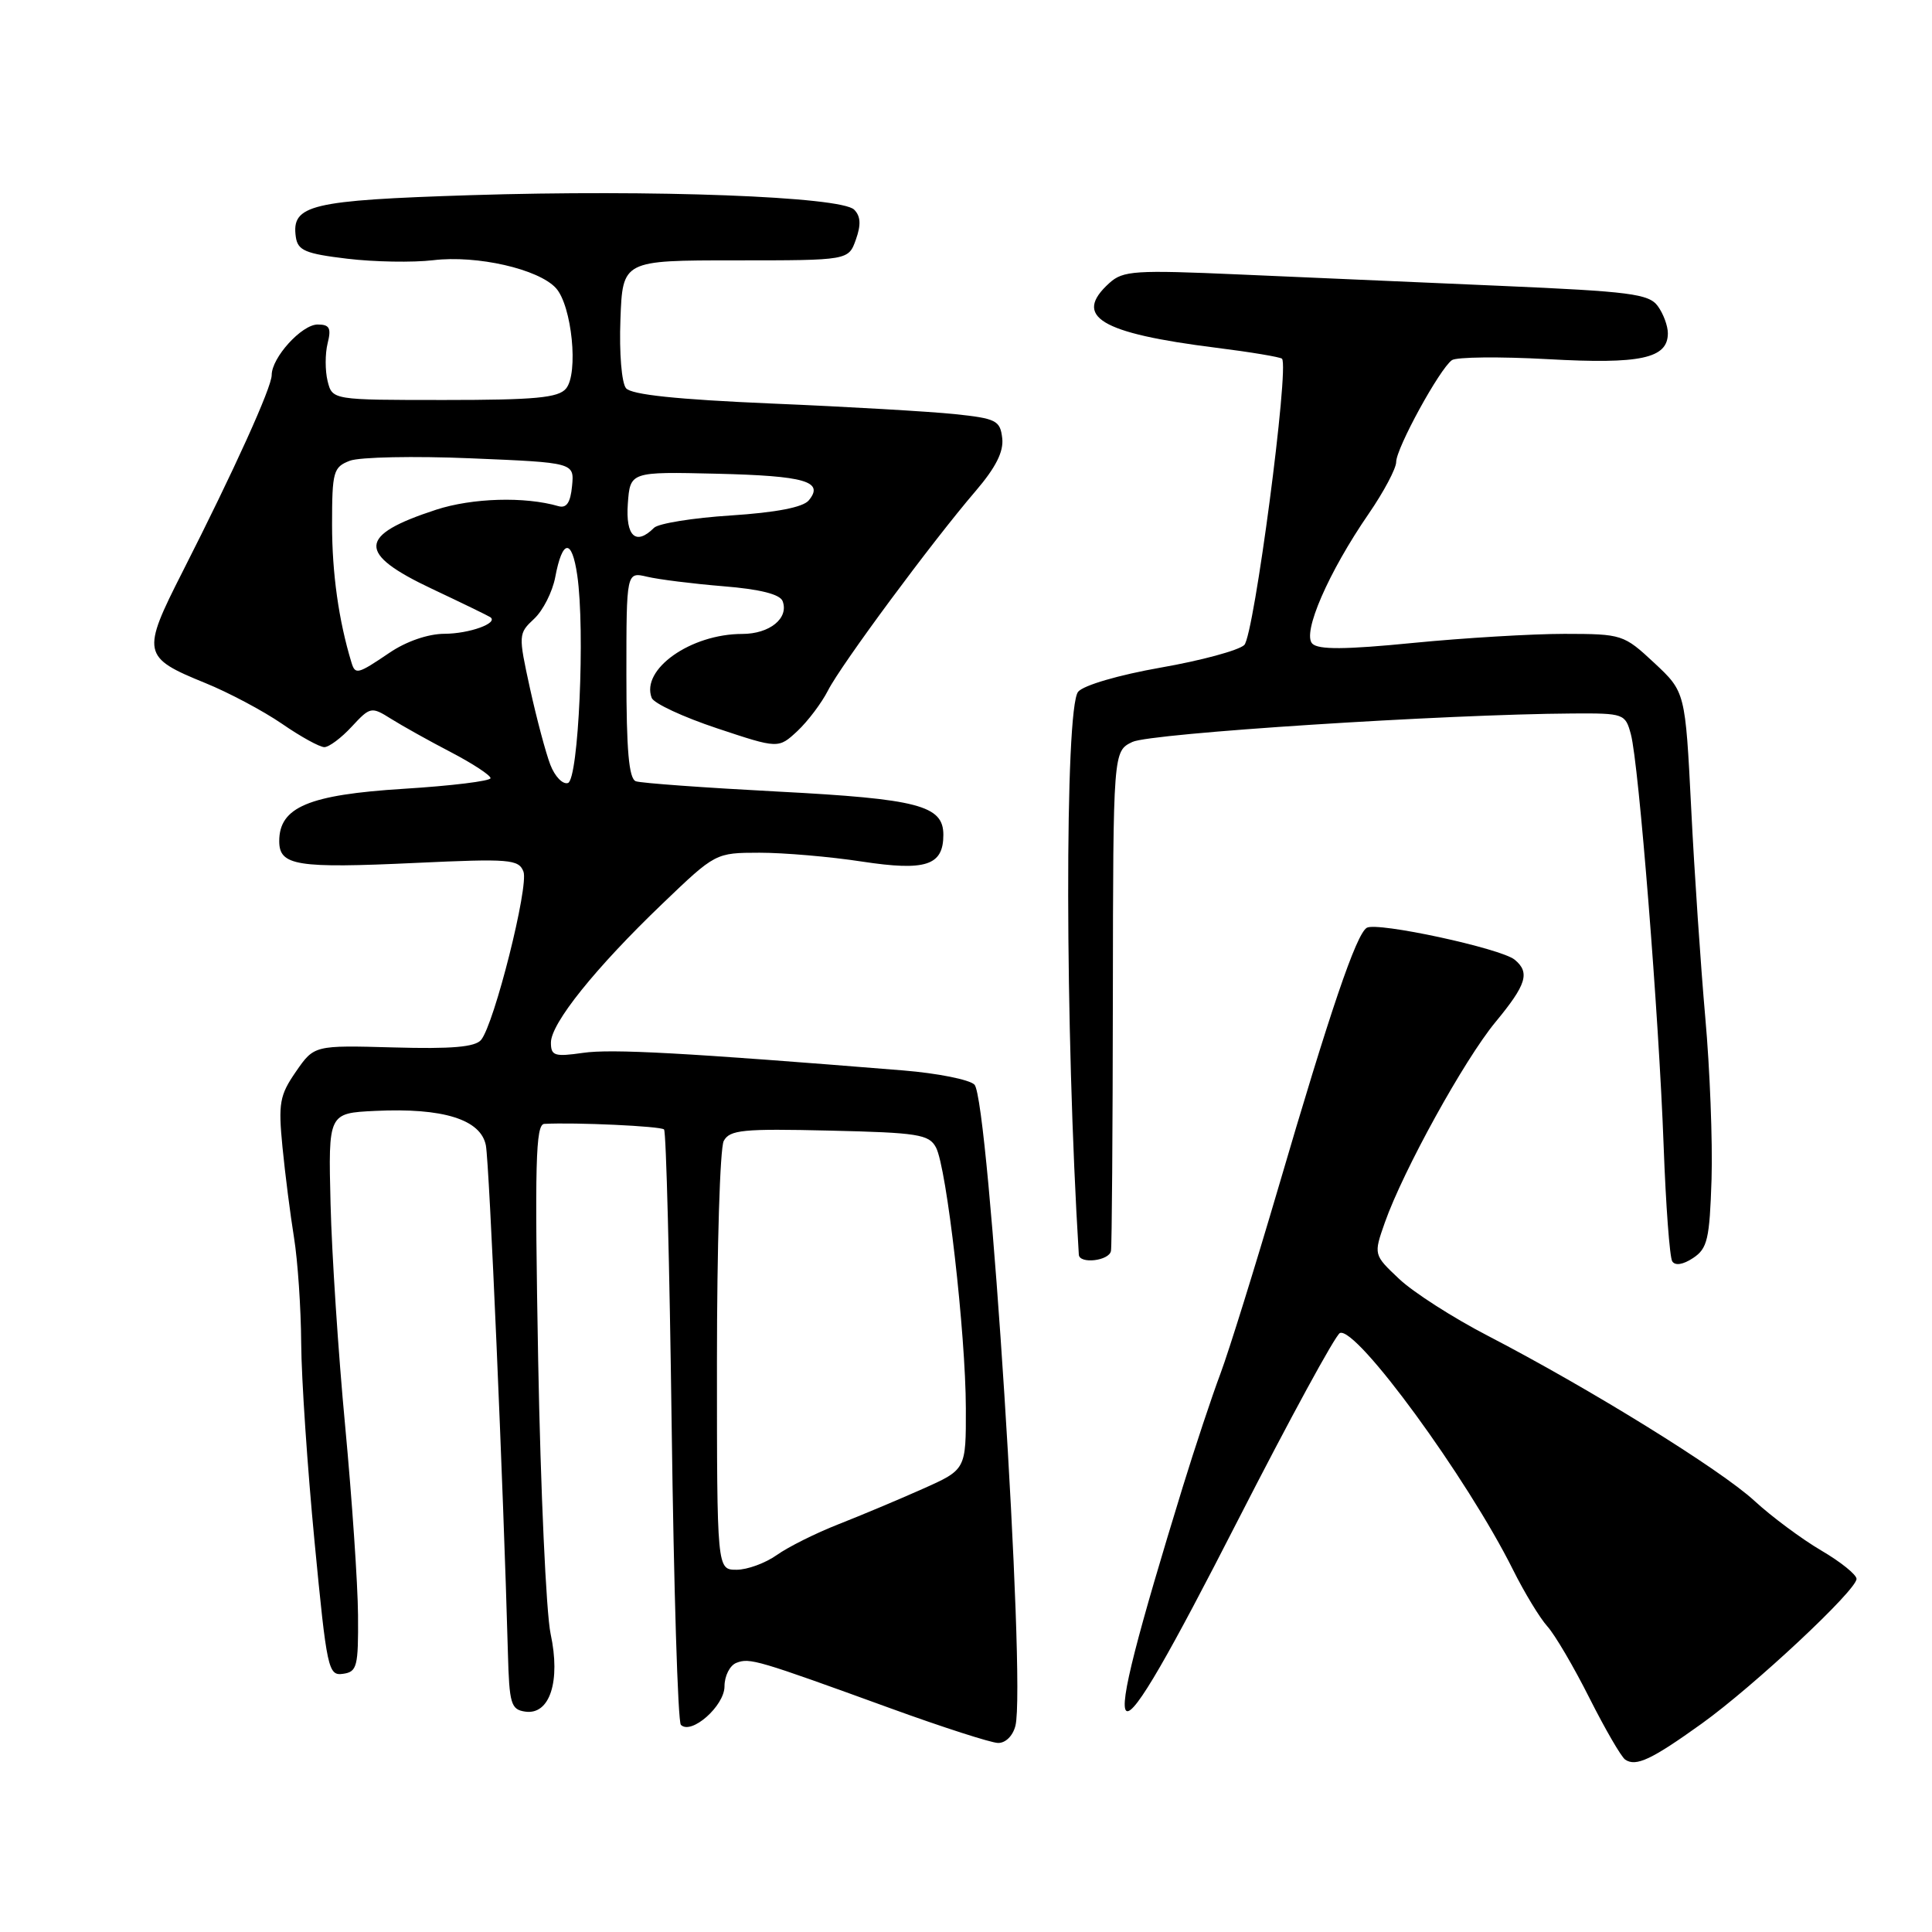 <?xml version="1.0" encoding="UTF-8" standalone="no"?>
<!DOCTYPE svg PUBLIC "-//W3C//DTD SVG 1.1//EN" "http://www.w3.org/Graphics/SVG/1.1/DTD/svg11.dtd" >
<svg xmlns="http://www.w3.org/2000/svg" xmlns:xlink="http://www.w3.org/1999/xlink" version="1.1" viewBox="0 0 256 256">
 <g >
 <path fill="currentColor"
d=" M 225.50 228.38 C 232.43 223.40 246.00 210.71 246.00 209.21 C 246.00 208.65 243.89 206.95 241.31 205.44 C 238.74 203.93 234.75 200.97 232.46 198.86 C 227.97 194.72 210.63 183.99 197.15 177.00 C 192.55 174.62 187.26 171.23 185.39 169.46 C 182.00 166.26 182.00 166.26 183.50 161.99 C 185.95 155.06 194.01 140.46 198.15 135.44 C 202.27 130.46 202.76 128.87 200.71 127.17 C 198.90 125.67 182.43 122.11 181.10 122.94 C 179.70 123.81 176.27 133.87 169.35 157.50 C 166.28 167.95 162.85 178.97 161.72 182.00 C 160.58 185.03 158.34 191.78 156.73 197.00 C 144.91 235.46 146.22 236.27 164.00 201.50 C 170.88 188.05 176.97 176.86 177.55 176.63 C 179.74 175.76 194.42 195.84 200.48 208.00 C 201.99 211.03 204.04 214.40 205.03 215.50 C 206.03 216.60 208.54 220.88 210.61 225.00 C 212.69 229.12 214.82 232.80 215.35 233.16 C 216.78 234.13 218.84 233.16 225.50 228.38 Z  M 134.55 228.67 C 135.97 222.99 131.03 145.63 129.12 143.72 C 128.45 143.05 124.21 142.21 119.70 141.84 C 90.70 139.49 81.01 138.96 77.25 139.51 C 73.48 140.05 73.00 139.90 73.00 138.15 C 73.00 135.60 78.90 128.25 87.77 119.75 C 94.81 113.00 94.81 113.00 100.65 112.99 C 103.87 112.99 109.96 113.51 114.20 114.16 C 122.68 115.45 125.00 114.69 125.00 110.62 C 125.00 106.73 121.68 105.86 103.11 104.89 C 93.43 104.38 84.94 103.77 84.25 103.52 C 83.33 103.18 83.00 99.42 83.00 89.41 C 83.00 75.77 83.00 75.77 85.75 76.42 C 87.26 76.78 91.80 77.35 95.83 77.68 C 100.69 78.07 103.35 78.74 103.70 79.65 C 104.56 81.91 101.99 84.00 98.35 84.00 C 91.53 84.00 84.90 88.68 86.35 92.47 C 86.63 93.20 90.52 95.01 95.00 96.50 C 103.14 99.21 103.14 99.21 105.67 96.86 C 107.05 95.56 108.87 93.15 109.71 91.50 C 111.42 88.12 123.49 71.81 129.28 65.06 C 131.95 61.94 133.01 59.84 132.80 58.06 C 132.53 55.71 132.00 55.45 126.50 54.87 C 123.20 54.53 112.28 53.89 102.24 53.47 C 89.68 52.93 83.66 52.30 82.95 51.44 C 82.37 50.74 82.04 46.76 82.21 42.34 C 82.50 34.50 82.50 34.50 97.46 34.50 C 112.43 34.50 112.43 34.50 113.41 31.74 C 114.11 29.78 114.04 28.64 113.18 27.78 C 111.44 26.04 86.51 25.10 62.40 25.86 C 41.09 26.54 38.59 27.14 39.20 31.41 C 39.46 33.19 40.47 33.62 46.00 34.28 C 49.58 34.71 54.70 34.80 57.40 34.48 C 63.20 33.78 71.37 35.65 73.67 38.18 C 75.78 40.52 76.68 49.48 75.00 51.49 C 73.99 52.71 70.91 53.00 58.90 53.00 C 44.04 53.00 44.04 53.00 43.41 50.50 C 43.07 49.12 43.07 46.87 43.41 45.50 C 43.92 43.47 43.67 43.00 42.09 43.00 C 39.98 43.00 36.00 47.38 36.00 49.70 C 36.00 51.33 31.03 62.30 24.20 75.74 C 18.72 86.52 18.83 87.10 27.19 90.50 C 30.30 91.76 34.88 94.20 37.36 95.90 C 39.83 97.61 42.36 99.00 42.98 99.00 C 43.59 99.00 45.23 97.78 46.61 96.28 C 49.06 93.64 49.21 93.61 51.82 95.25 C 53.29 96.17 56.86 98.17 59.75 99.67 C 62.64 101.18 65.00 102.73 65.00 103.11 C 65.00 103.49 59.82 104.13 53.48 104.52 C 40.89 105.31 37.00 106.95 37.00 111.46 C 37.00 114.71 39.31 115.08 55.09 114.34 C 67.53 113.76 68.73 113.86 69.36 115.49 C 70.09 117.41 65.50 135.66 63.75 137.79 C 62.97 138.74 59.85 139.01 52.15 138.79 C 41.63 138.50 41.63 138.50 39.21 142.00 C 37.05 145.13 36.86 146.18 37.43 152.00 C 37.78 155.57 38.47 160.97 38.96 164.00 C 39.45 167.03 39.88 173.32 39.91 178.00 C 39.94 182.68 40.74 194.51 41.68 204.29 C 43.31 221.21 43.49 222.07 45.45 221.79 C 47.32 221.53 47.49 220.83 47.44 214.00 C 47.41 209.88 46.64 198.62 45.74 189.00 C 44.83 179.38 43.96 166.10 43.80 159.50 C 43.50 147.50 43.50 147.50 49.72 147.20 C 58.71 146.77 63.71 148.33 64.38 151.77 C 64.84 154.14 66.71 197.32 67.30 219.00 C 67.48 225.79 67.70 226.53 69.61 226.80 C 72.85 227.26 74.31 222.78 72.96 216.50 C 72.37 213.75 71.63 197.44 71.31 180.25 C 70.84 154.11 70.97 148.99 72.12 148.92 C 76.22 148.70 87.56 149.22 87.99 149.66 C 88.27 149.94 88.72 167.64 89.00 189.00 C 89.28 210.36 89.82 228.16 90.22 228.55 C 91.60 229.93 96.00 226.04 96.00 223.45 C 96.00 222.07 96.71 220.66 97.59 220.33 C 99.36 219.65 100.30 219.93 118.00 226.36 C 124.88 228.86 131.28 230.92 132.23 230.95 C 133.23 230.98 134.21 230.02 134.55 228.67 Z  M 226.79 156.23 C 226.94 151.26 226.57 141.63 225.96 134.84 C 225.36 128.05 224.51 115.57 224.09 107.09 C 223.31 91.68 223.31 91.68 219.20 87.84 C 215.15 84.07 214.94 84.00 207.29 83.99 C 203.00 83.99 193.99 84.53 187.25 85.19 C 178.26 86.08 174.70 86.10 173.89 85.29 C 172.51 83.91 176.02 75.83 181.37 68.06 C 183.37 65.15 185.00 62.07 185.00 61.22 C 185.00 59.39 190.77 48.85 192.39 47.72 C 193.00 47.30 198.72 47.24 205.09 47.59 C 217.39 48.28 221.00 47.50 221.00 44.16 C 221.00 43.18 220.40 41.56 219.66 40.55 C 218.48 38.94 215.99 38.62 198.91 37.88 C 188.23 37.42 172.64 36.74 164.25 36.37 C 150.38 35.76 148.81 35.86 147.00 37.50 C 142.10 41.93 145.76 44.15 161.16 46.08 C 165.72 46.65 169.64 47.31 169.87 47.53 C 170.87 48.54 166.17 84.25 164.87 85.47 C 164.12 86.18 159.14 87.53 153.80 88.46 C 148.24 89.44 143.58 90.80 142.86 91.66 C 141.06 93.83 141.11 136.60 142.95 166.25 C 143.03 167.53 146.99 167.07 147.21 165.75 C 147.33 165.06 147.44 149.88 147.46 132.02 C 147.50 99.54 147.50 99.54 150.05 98.31 C 152.43 97.16 191.50 94.64 208.42 94.54 C 215.17 94.50 215.37 94.57 216.10 97.30 C 217.15 101.19 219.81 134.59 220.44 151.82 C 220.73 159.70 221.24 166.59 221.58 167.13 C 221.96 167.74 223.01 167.58 224.35 166.69 C 226.25 165.43 226.53 164.20 226.79 156.23 Z  M 95.00 180.43 C 95.00 165.27 95.40 152.11 95.90 151.18 C 96.69 149.71 98.44 149.54 109.89 149.81 C 121.63 150.08 123.10 150.31 124.02 152.04 C 125.44 154.68 127.96 176.69 127.98 186.61 C 128.00 194.73 128.00 194.73 122.25 197.29 C 119.09 198.70 114.06 200.81 111.08 201.98 C 108.10 203.15 104.43 204.98 102.93 206.05 C 101.42 207.12 99.02 208.00 97.60 208.00 C 95.00 208.00 95.00 208.00 95.00 180.43 Z  M 72.92 101.33 C 72.32 99.77 71.11 95.23 70.23 91.24 C 68.67 84.10 68.68 83.95 70.78 81.99 C 71.95 80.90 73.20 78.43 73.57 76.49 C 74.52 71.42 75.78 71.31 76.49 76.23 C 77.55 83.53 76.66 103.28 75.26 103.75 C 74.57 103.98 73.52 102.89 72.92 101.33 Z  M 46.56 87.75 C 44.88 82.22 44.00 75.96 44.00 69.53 C 44.00 62.48 44.17 61.89 46.36 61.05 C 47.66 60.56 54.88 60.41 62.41 60.73 C 76.10 61.30 76.10 61.30 75.80 64.40 C 75.59 66.60 75.07 67.37 74.00 67.07 C 69.54 65.77 62.58 65.98 57.79 67.54 C 47.39 70.93 47.26 73.32 57.25 78.03 C 61.24 79.91 64.71 81.60 64.97 81.78 C 66.09 82.56 62.20 83.97 58.89 83.98 C 56.71 83.99 53.82 84.99 51.60 86.50 C 47.36 89.37 47.07 89.44 46.56 87.75 Z  M 83.19 66.75 C 83.50 62.50 83.50 62.50 94.97 62.77 C 106.69 63.05 109.25 63.79 107.16 66.31 C 106.40 67.22 102.84 67.91 96.86 68.30 C 91.83 68.62 87.24 69.36 86.66 69.94 C 84.26 72.34 82.88 71.07 83.19 66.75 Z "/>
</g>
</svg>